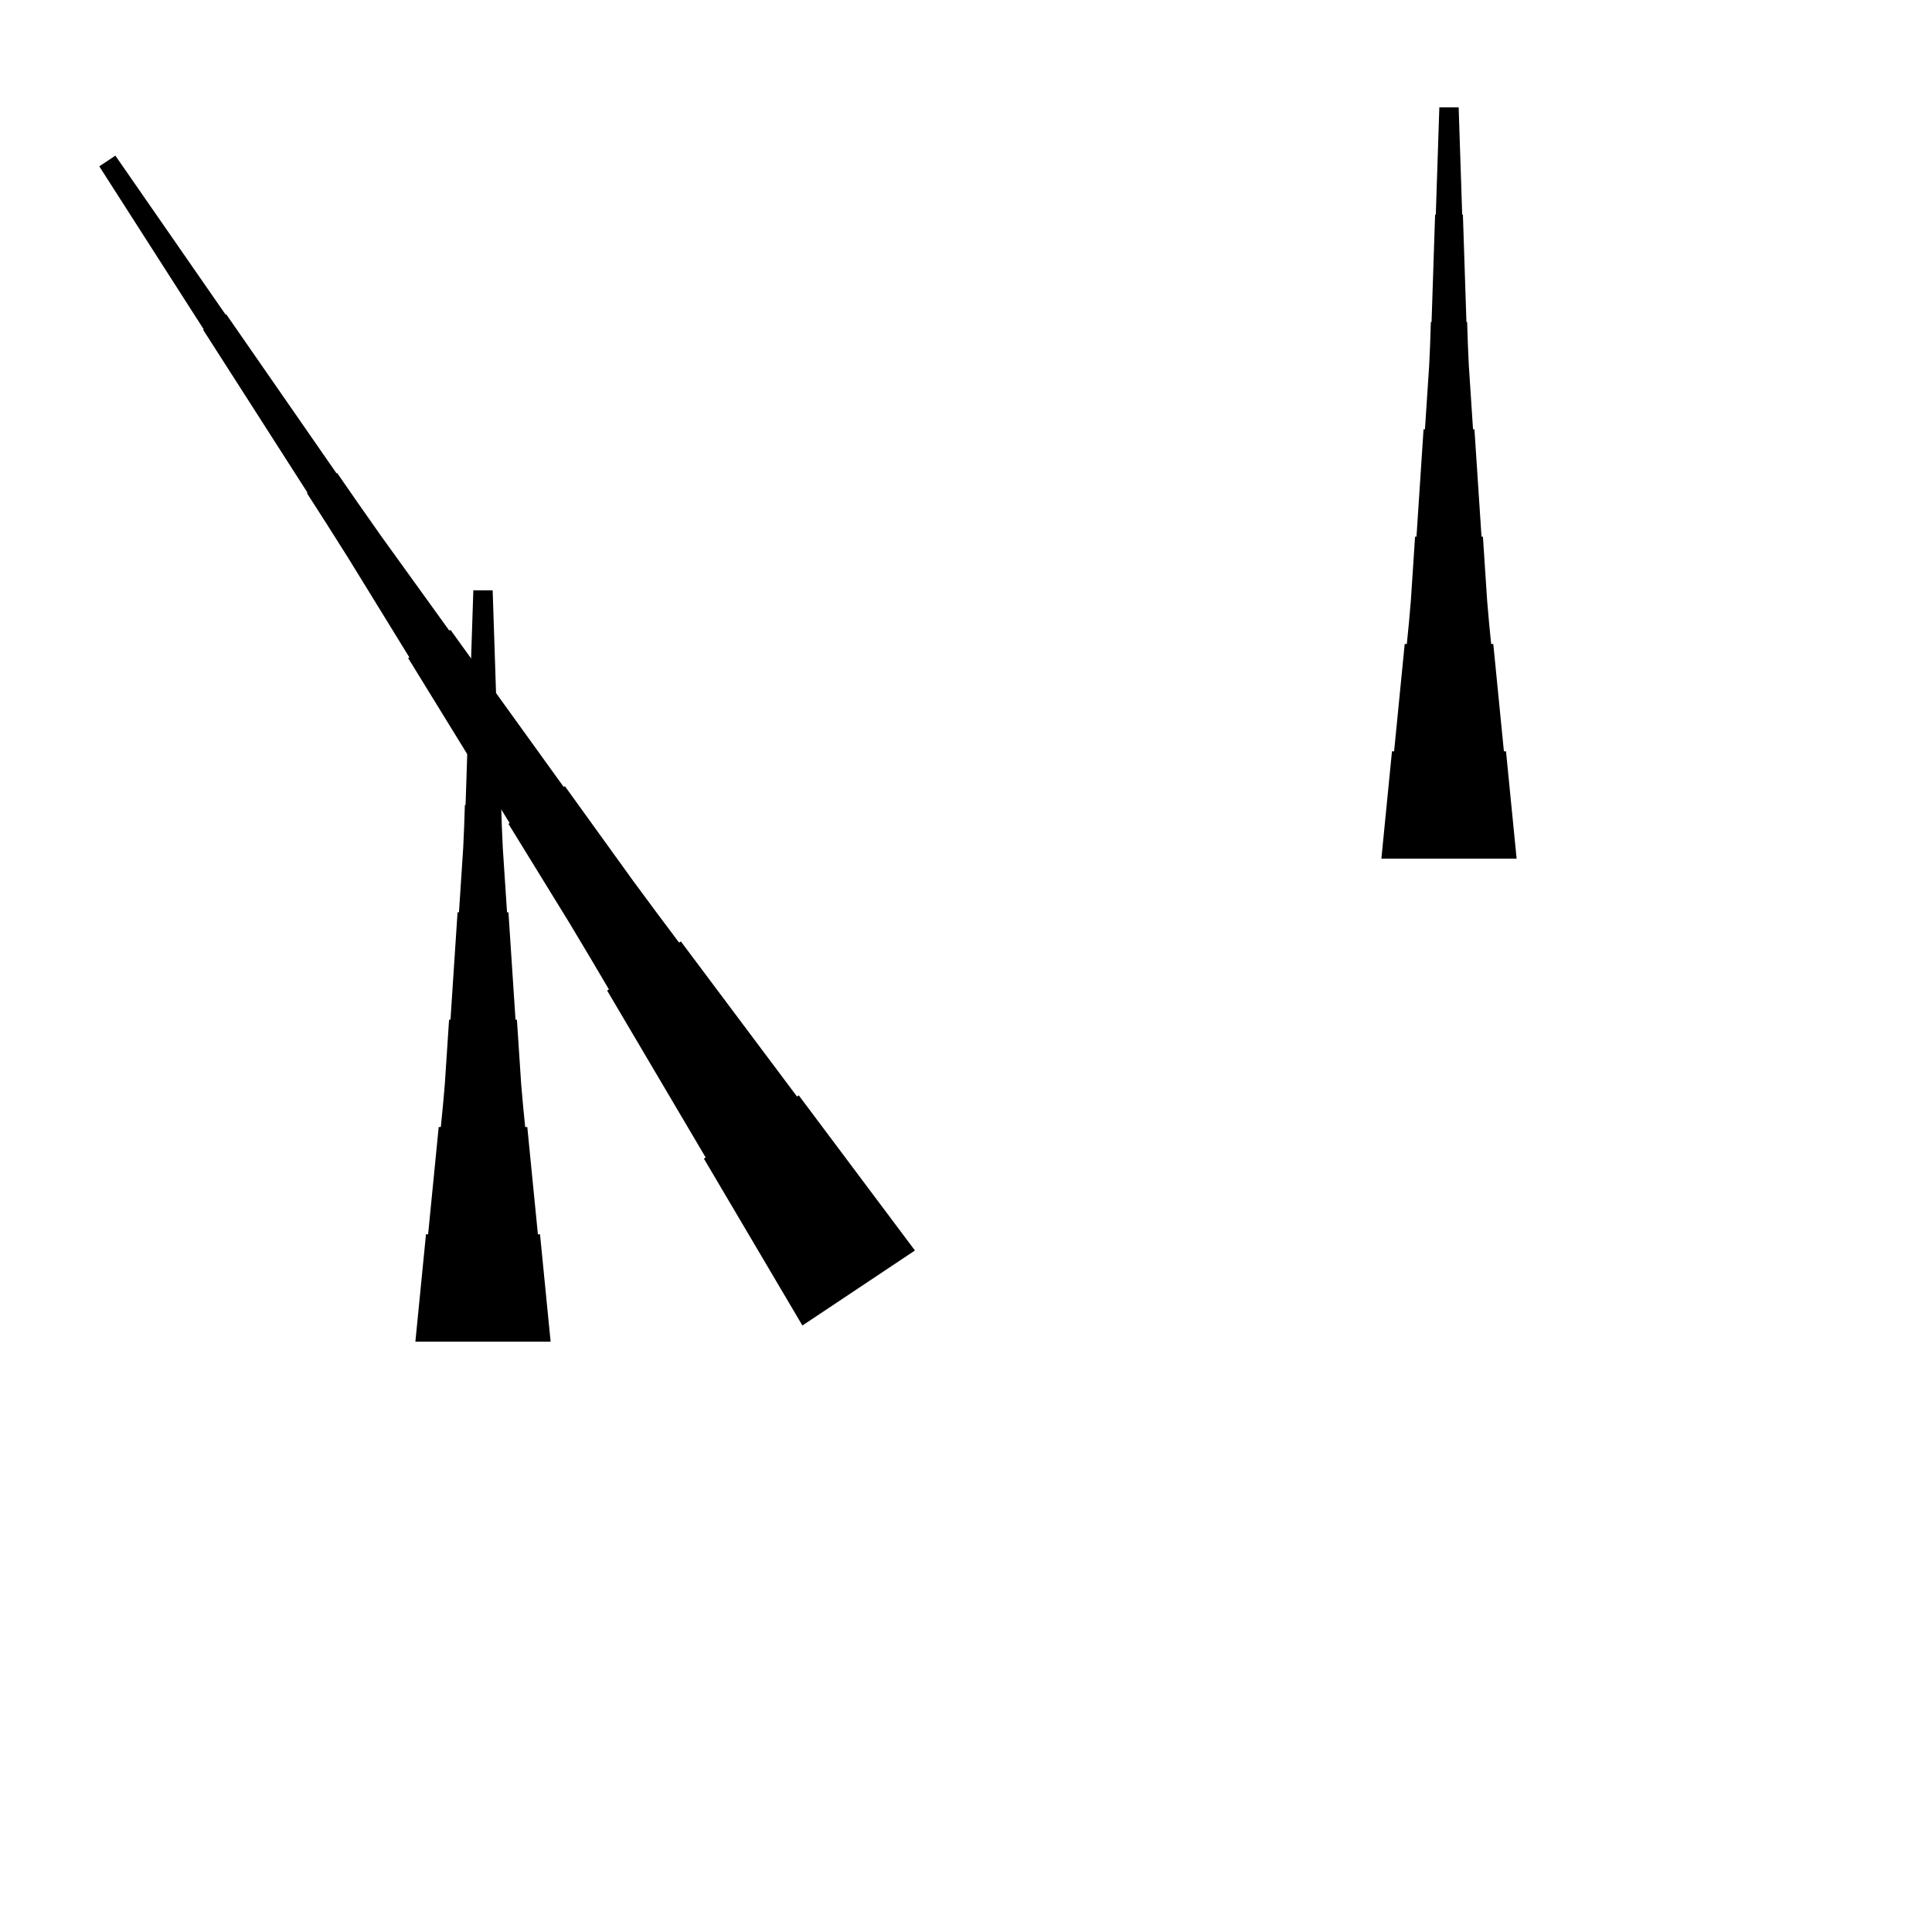 <?xml version="1.0" encoding="UTF-8"?>
<!-- Flat -->
<svg version="1.1" xmlns="http://www.w3.org/2000/svg" xmlns:xlink="http://www.w3.org/1999/xlink" width="283.465pt" height="283.465pt" viewBox="0 0 283.465 283.465">
<title>Untitled</title>
<polygon points="60.945 196.85 61.256 193.701 61.567 190.551 61.878 187.402 62.189 184.252 62.501 181.102 62.812 181.102 63.123 177.953 63.434 174.803 63.745 171.654 64.056 168.504 64.367 165.354 64.678 165.354 64.989 162.205 65.266 159.055 65.473 155.905 65.681 152.756 65.888 149.606 66.096 149.606 66.303 146.457 66.51 143.307 66.718 140.157 66.925 137.008 67.133 133.858 67.34 133.858 67.547 130.709 67.755 127.559 67.962 124.409 68.101 121.26 68.204 118.11 68.308 118.11 68.412 114.961 68.516 111.811 68.619 108.661 68.723 105.512 68.827 102.362 68.93 102.362 69.034 99.213 69.138 96.063 69.241 92.913 69.345 89.764 69.449 86.614 72.284 86.614 72.387 89.764 72.491 92.913 72.595 96.063 72.698 99.213 72.802 102.362 72.906 102.362 73.009 105.512 73.113 108.661 73.217 111.811 73.32 114.961 73.424 118.11 73.528 118.11 73.632 121.26 73.77 124.409 73.977 127.559 74.185 130.709 74.392 133.858 74.6 133.858 74.807 137.008 75.014 140.157 75.222 143.307 75.429 146.457 75.637 149.606 75.844 149.606 76.052 152.756 76.259 155.905 76.466 159.055 76.743 162.205 77.054 165.354 77.365 165.354 77.676 168.504 77.987 171.654 78.298 174.803 78.61 177.953 78.921 181.102 79.232 181.102 79.543 184.252 79.854 187.402 80.165 190.551 80.476 193.701 80.787 196.85" fill="rgba(0,0,0,1)" />
<polygon points="117.729 194.48 114.838 189.583 111.948 184.686 109.057 179.789 106.166 174.892 103.276 169.995 103.534 169.822 100.644 164.925 97.753 160.028 94.862 155.131 91.972 150.234 89.081 145.337 89.34 145.165 86.449 140.268 83.529 135.39 80.552 130.55 77.575 125.711 74.598 120.871 74.771 120.756 71.794 115.917 68.817 111.078 65.84 106.238 62.863 101.399 59.886 96.559 60.058 96.444 57.081 91.605 54.104 86.765 51.127 81.926 48.093 77.125 45.029 72.343 45.116 72.285 42.052 67.503 38.989 62.721 35.926 57.939 32.862 53.157 29.799 48.375 29.885 48.318 26.822 43.536 23.759 38.754 20.695 33.972 17.632 29.19 14.569 24.408 16.927 22.836 20.163 27.503 23.399 32.17 26.635 36.837 29.871 41.503 33.107 46.17 33.193 46.113 36.429 50.78 39.665 55.447 42.901 60.113 46.137 64.78 49.373 69.447 49.459 69.39 52.695 74.056 55.959 78.704 59.282 83.314 62.604 87.923 65.926 92.532 66.099 92.417 69.421 97.027 72.743 101.636 76.065 106.245 79.387 110.855 82.71 115.464 82.882 115.349 86.204 119.958 89.526 124.568 92.849 129.177 96.228 133.748 99.637 138.3 99.896 138.127 103.304 142.679 106.713 147.231 110.121 151.783 113.529 156.335 116.938 160.887 117.197 160.714 120.605 165.266 124.014 169.818 127.422 174.369 130.831 178.921 134.239 183.473" fill="rgba(0,0,0,1)" />
<polygon points="202.677 125.984 202.988 122.835 203.299 119.685 203.611 116.535 203.922 113.386 204.233 110.236 204.544 110.236 204.855 107.087 205.166 103.937 205.477 100.787 205.788 97.638 206.1 94.488 206.411 94.488 206.722 91.339 206.998 88.189 207.206 85.039 207.413 81.89 207.62 78.74 207.828 78.74 208.035 75.591 208.243 72.441 208.45 69.291 208.658 66.142 208.865 62.992 209.072 62.992 209.28 59.843 209.487 56.693 209.695 53.543 209.833 50.394 209.937 47.244 210.04 47.244 210.144 44.094 210.248 40.945 210.351 37.795 210.455 34.646 210.559 31.496 210.663 31.496 210.766 28.346 210.87 25.197 210.974 22.047 211.077 18.898 211.181 15.748 214.016 15.748 214.119 18.898 214.223 22.047 214.327 25.197 214.431 28.346 214.534 31.496 214.638 31.496 214.742 34.646 214.845 37.795 214.949 40.945 215.053 44.094 215.156 47.244 215.26 47.244 215.364 50.394 215.502 53.543 215.71 56.693 215.917 59.843 216.124 62.992 216.332 62.992 216.539 66.142 216.747 69.291 216.954 72.441 217.161 75.591 217.369 78.74 217.576 78.74 217.784 81.89 217.991 85.039 218.199 88.189 218.475 91.339 218.786 94.488 219.097 94.488 219.409 97.638 219.72 100.787 220.031 103.937 220.342 107.087 220.653 110.236 220.964 110.236 221.275 113.386 221.586 116.535 221.897 119.685 222.209 122.835 222.52 125.984" fill="rgba(0,0,0,1)" />
</svg>